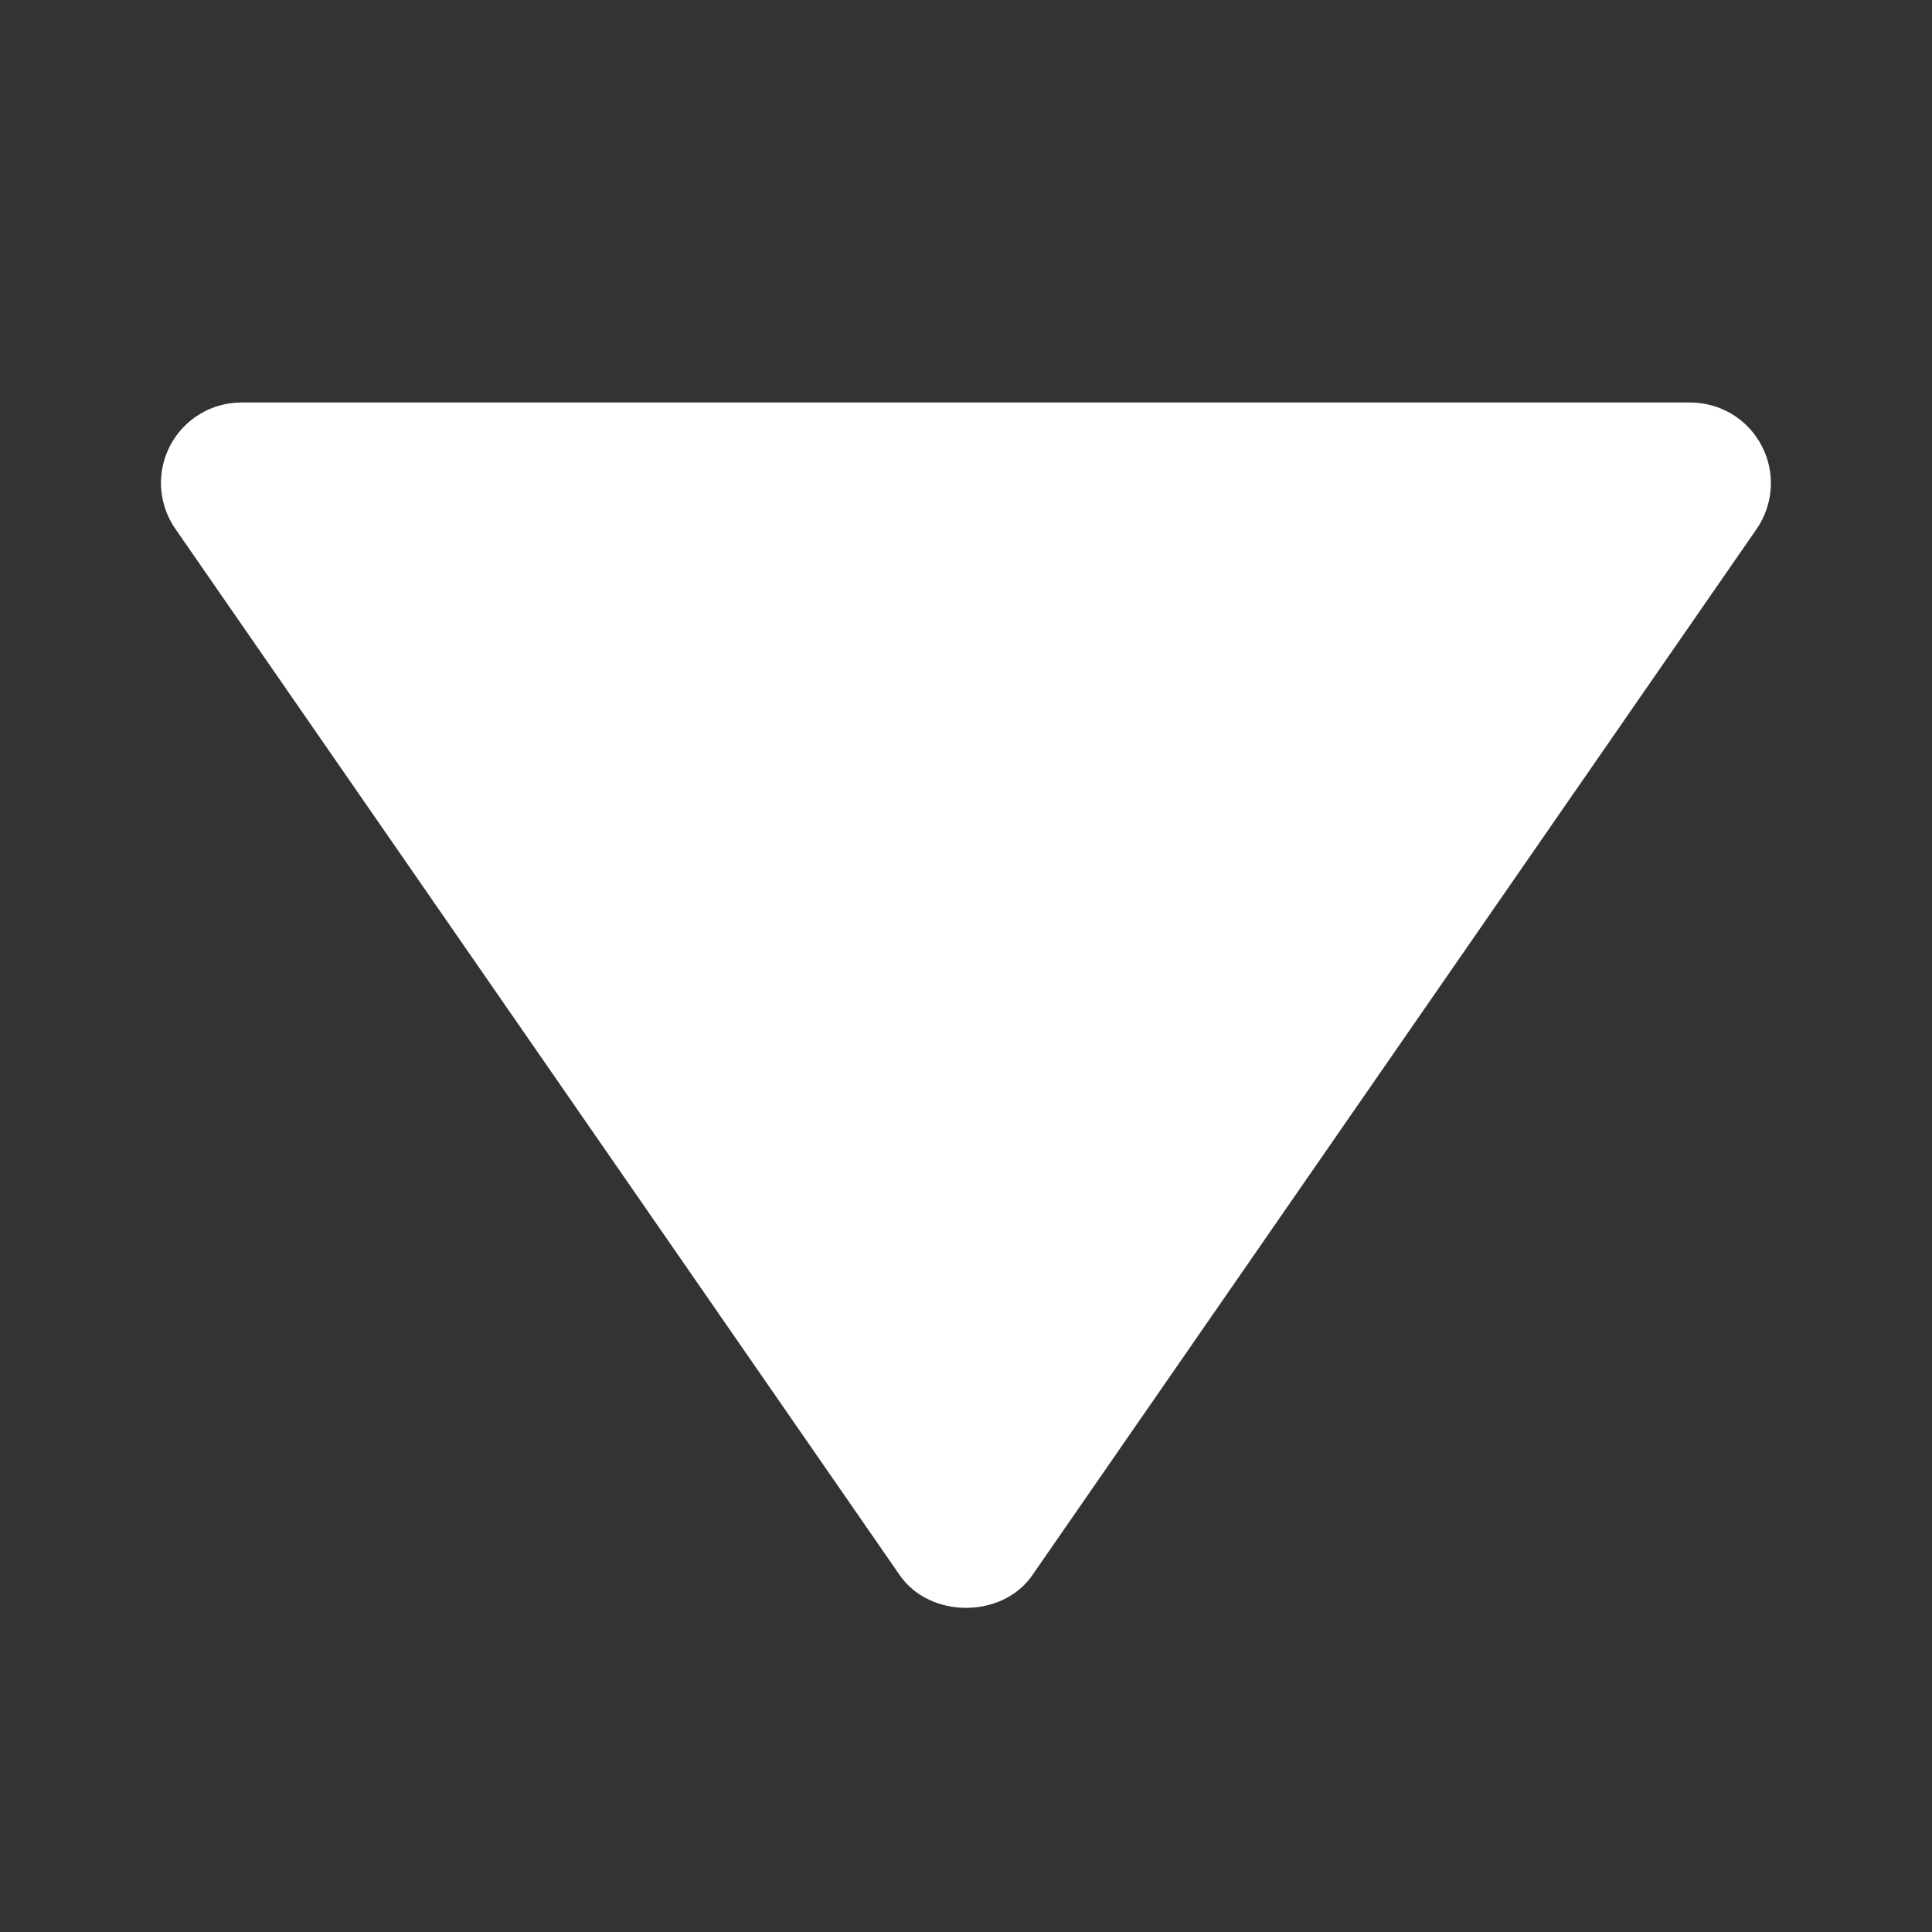 <svg width="24" height="24" viewBox="0 0 24 24" fill="none" xmlns="http://www.w3.org/2000/svg">
<rect x="0" y="0" width="24" height="24" fill="#333333" stroke="none"/>
<path d="M3 5H21C21.182 5.001 21.361 5.051 21.517 5.145C21.672 5.24 21.8 5.375 21.884 5.537C21.969 5.698 22.008 5.879 21.997 6.061C21.986 6.243 21.926 6.419 21.823 6.569L12.823 19.569C12.45 20.108 11.552 20.108 11.178 19.569L2.178 6.569C2.074 6.419 2.013 6.243 2.001 6.061C1.99 5.879 2.029 5.697 2.114 5.535C2.198 5.374 2.326 5.238 2.482 5.144C2.638 5.049 2.817 5 3 5Z" fill="white"/>
</svg>
